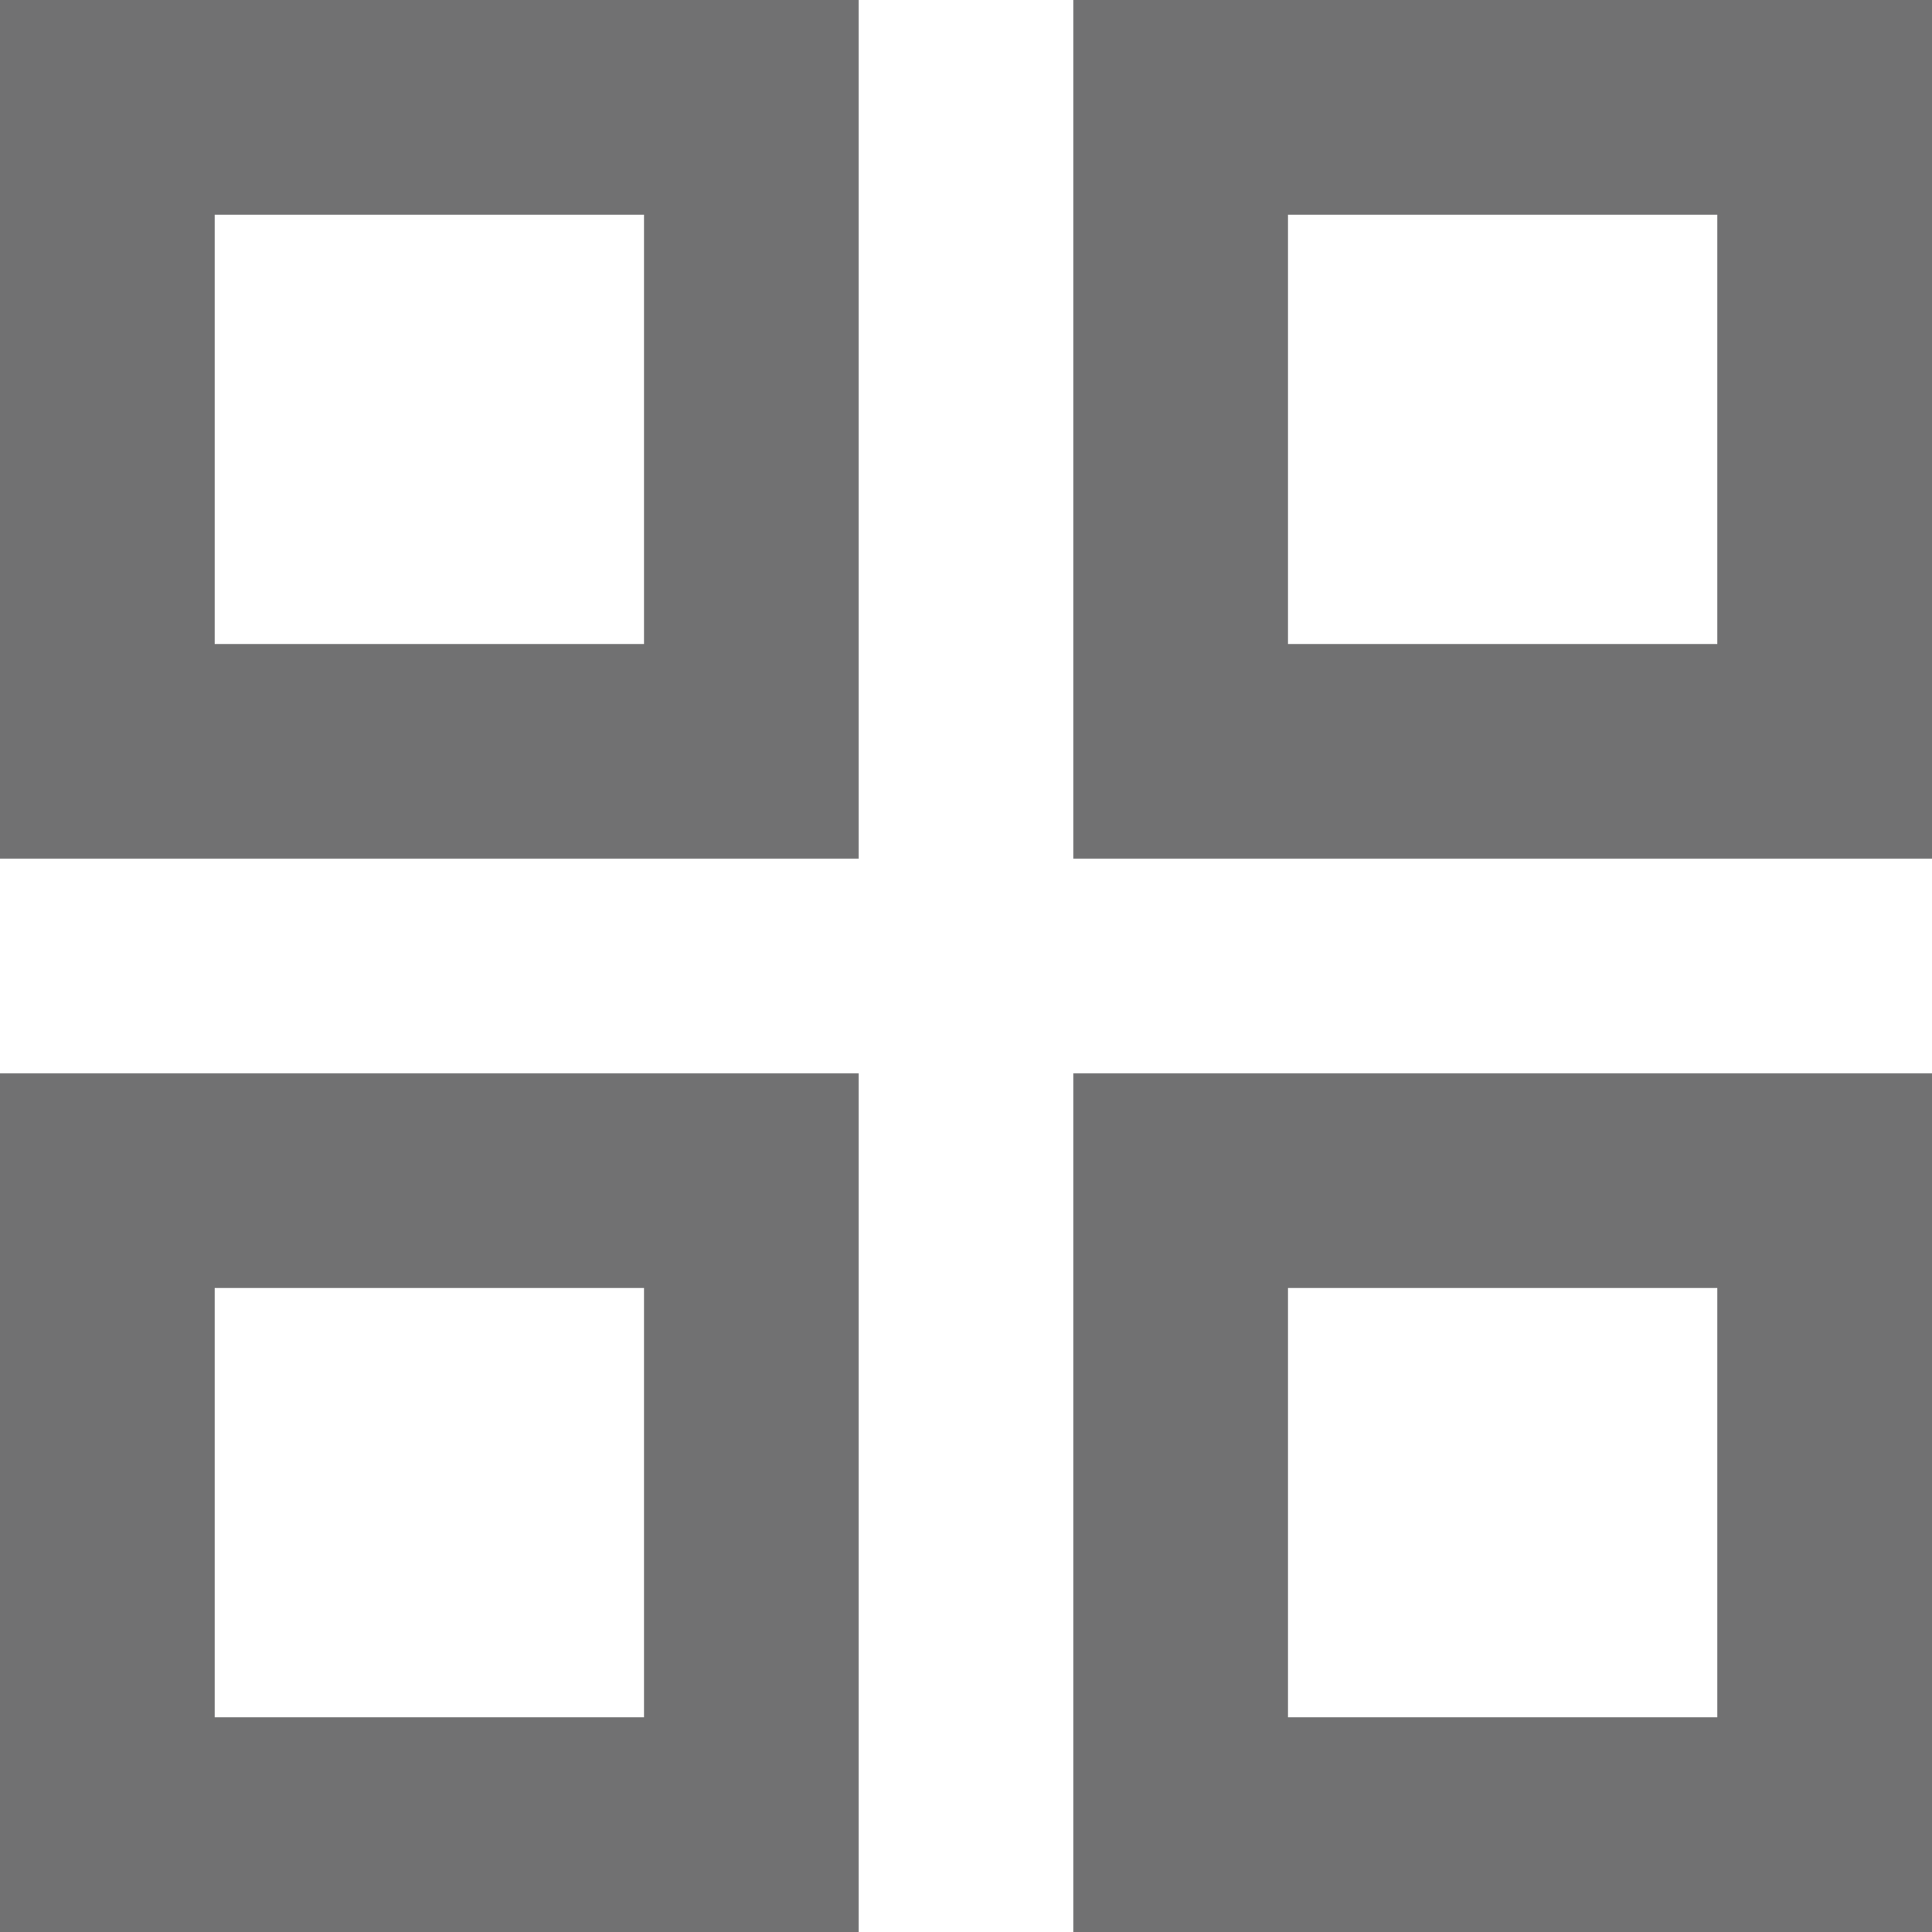 <svg width="18" height="18" viewBox="0 0 18 18" fill="none" xmlns="http://www.w3.org/2000/svg">
<path d="M0 8H8V0H0V8ZM2 2H6V6H2V2ZM10 18H18V10H10V18ZM12 12H16V16H12V12ZM0 18H8V10H0V18ZM2 12H6V16H2V12ZM10 0V8H18V0H10ZM16 6H12V2H16V6Z" fill="#717172"/>
</svg>

<!-- #44BBA4 -->
